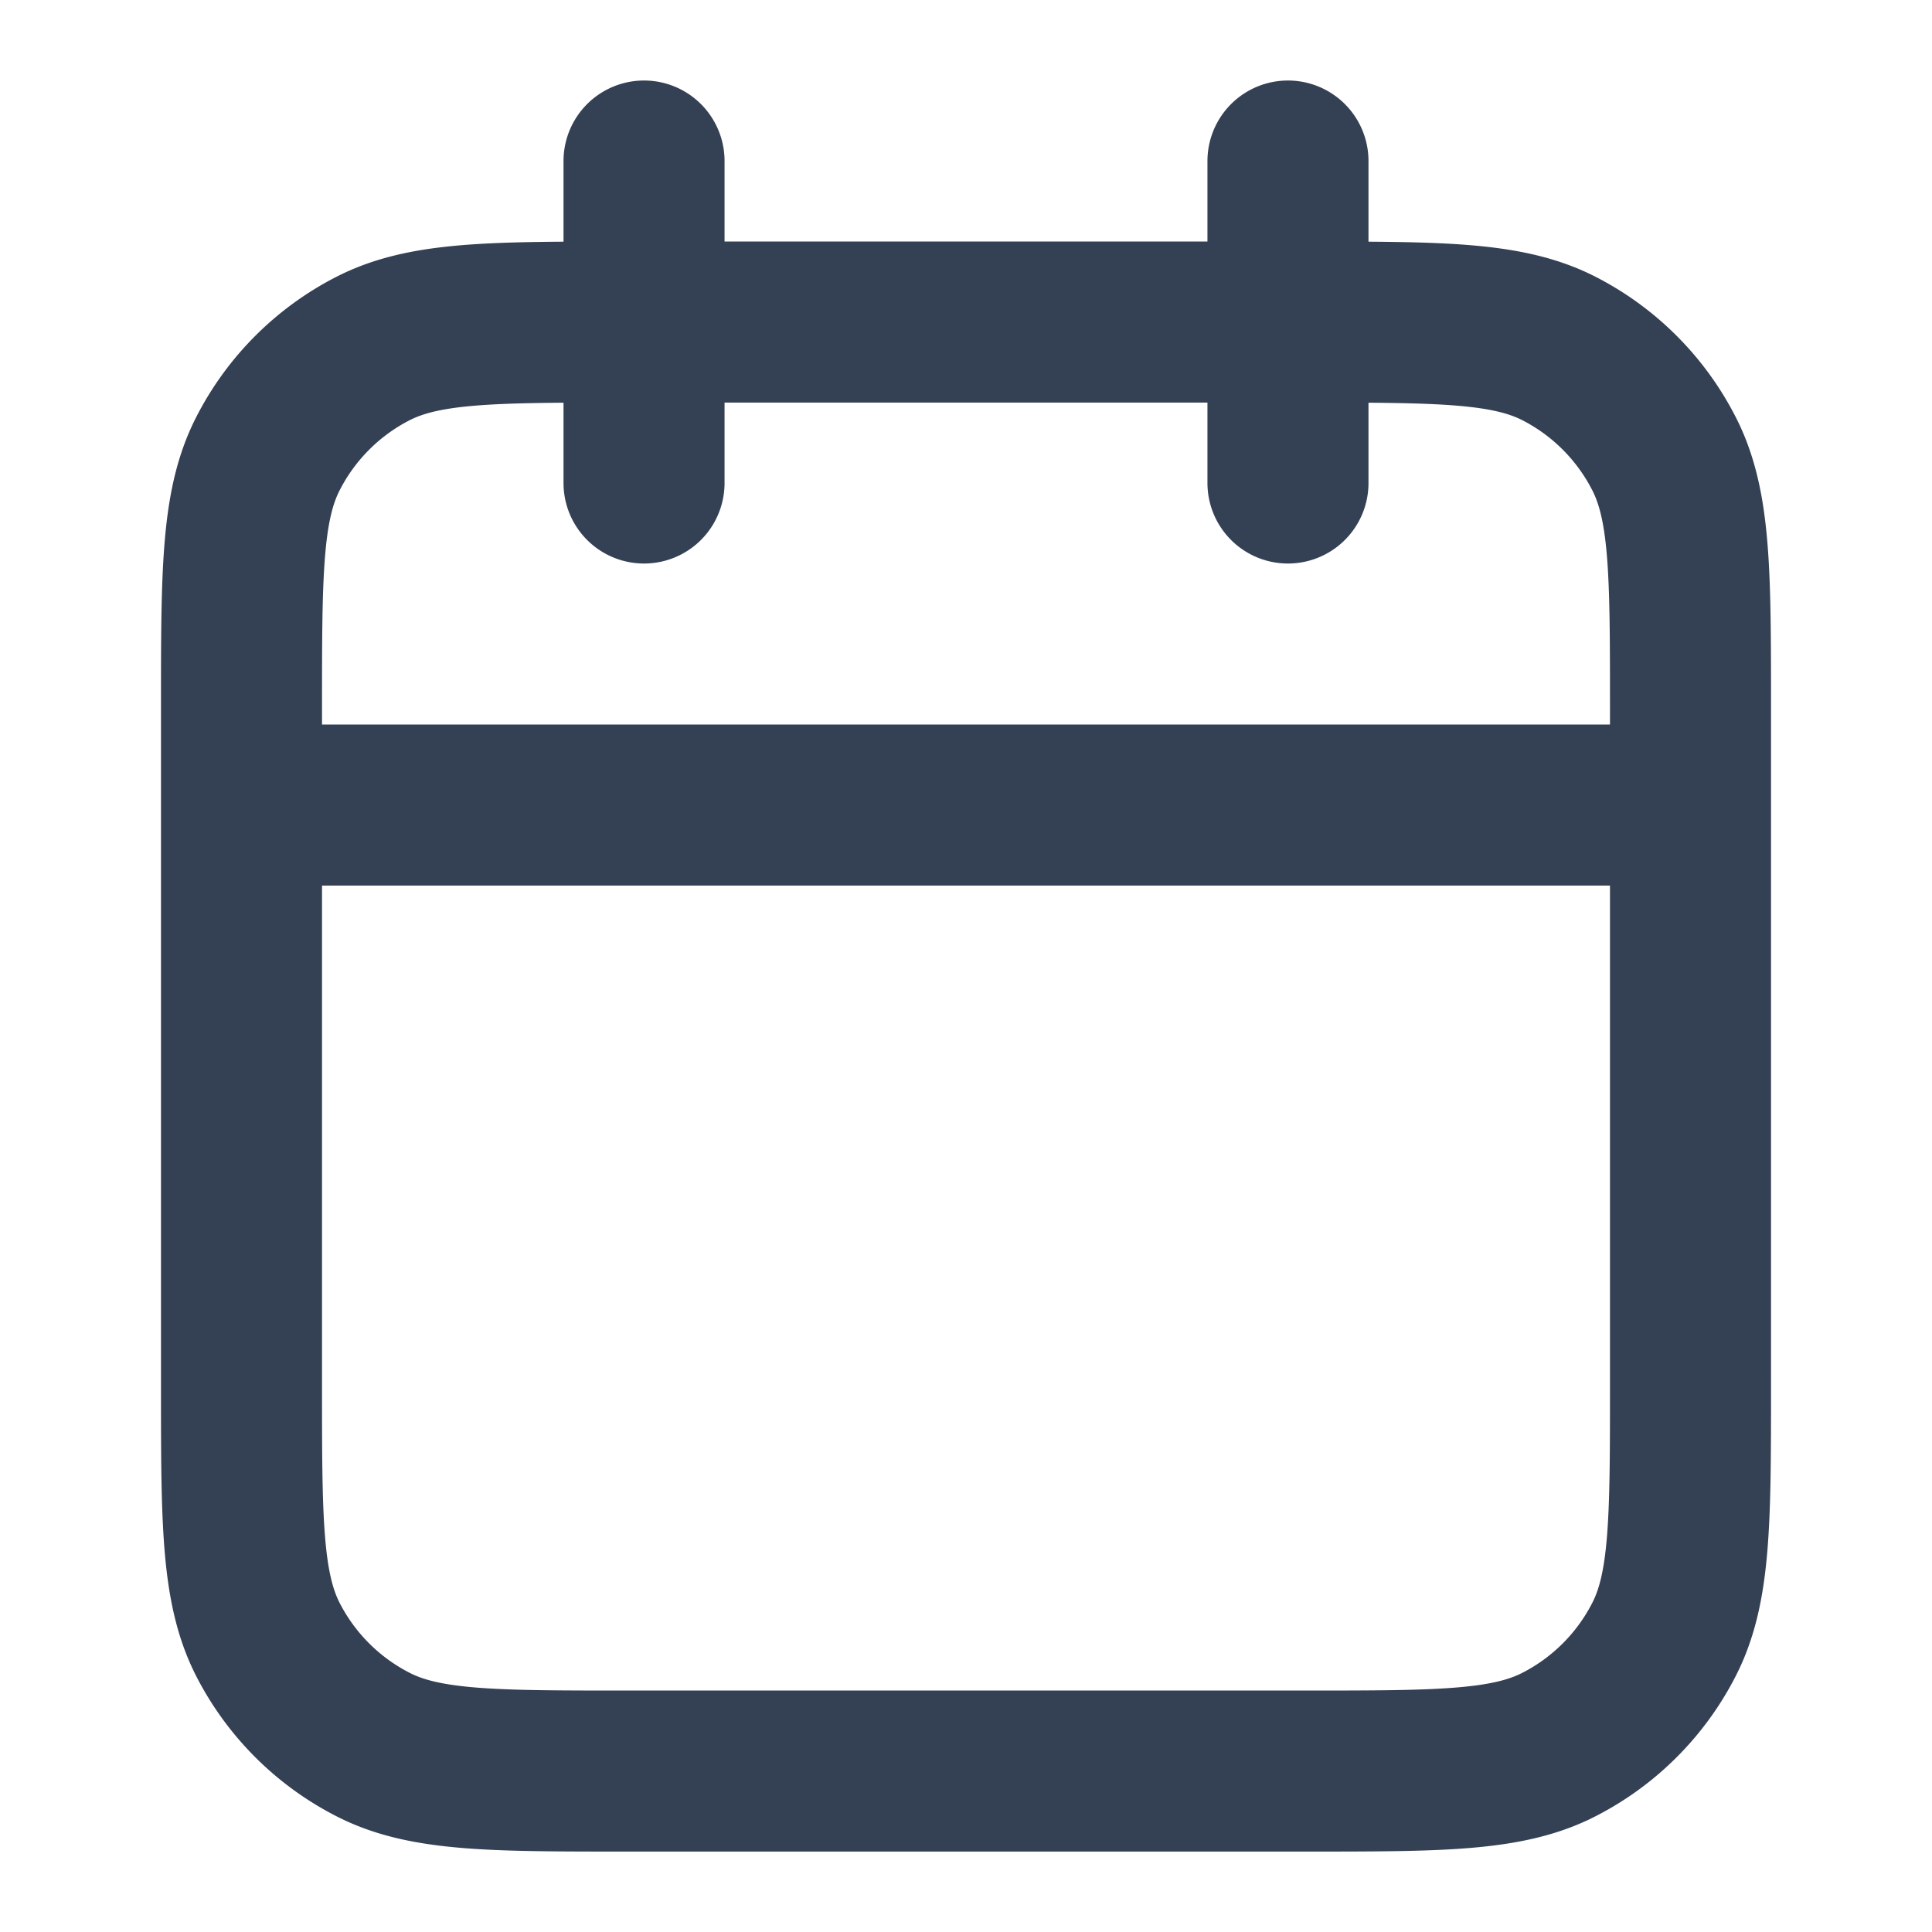<svg xmlns="http://www.w3.org/2000/svg" width="20" height="20" fill="none" viewBox="0 0 20 20">
  <path stroke="#344054" stroke-linecap="round" stroke-linejoin="round" stroke-width="1.667" d="M17.5 8.334h-15m10.833-6.667V5M6.667 1.667V5M6.5 18.334h7c1.4 0 2.1 0 2.635-.273a2.5 2.5 0 0 0 1.092-1.092c.273-.535.273-1.235.273-2.635v-7c0-1.4 0-2.1-.273-2.635a2.5 2.5 0 0 0-1.092-1.093c-.535-.272-1.235-.272-2.635-.272h-7c-1.4 0-2.1 0-2.635.272A2.5 2.5 0 0 0 2.772 4.7C2.5 5.233 2.5 5.934 2.5 7.334v7c0 1.4 0 2.1.272 2.635a2.5 2.5 0 0 0 1.093 1.092c.535.273 1.235.273 2.635.273Z"/>
</svg>
